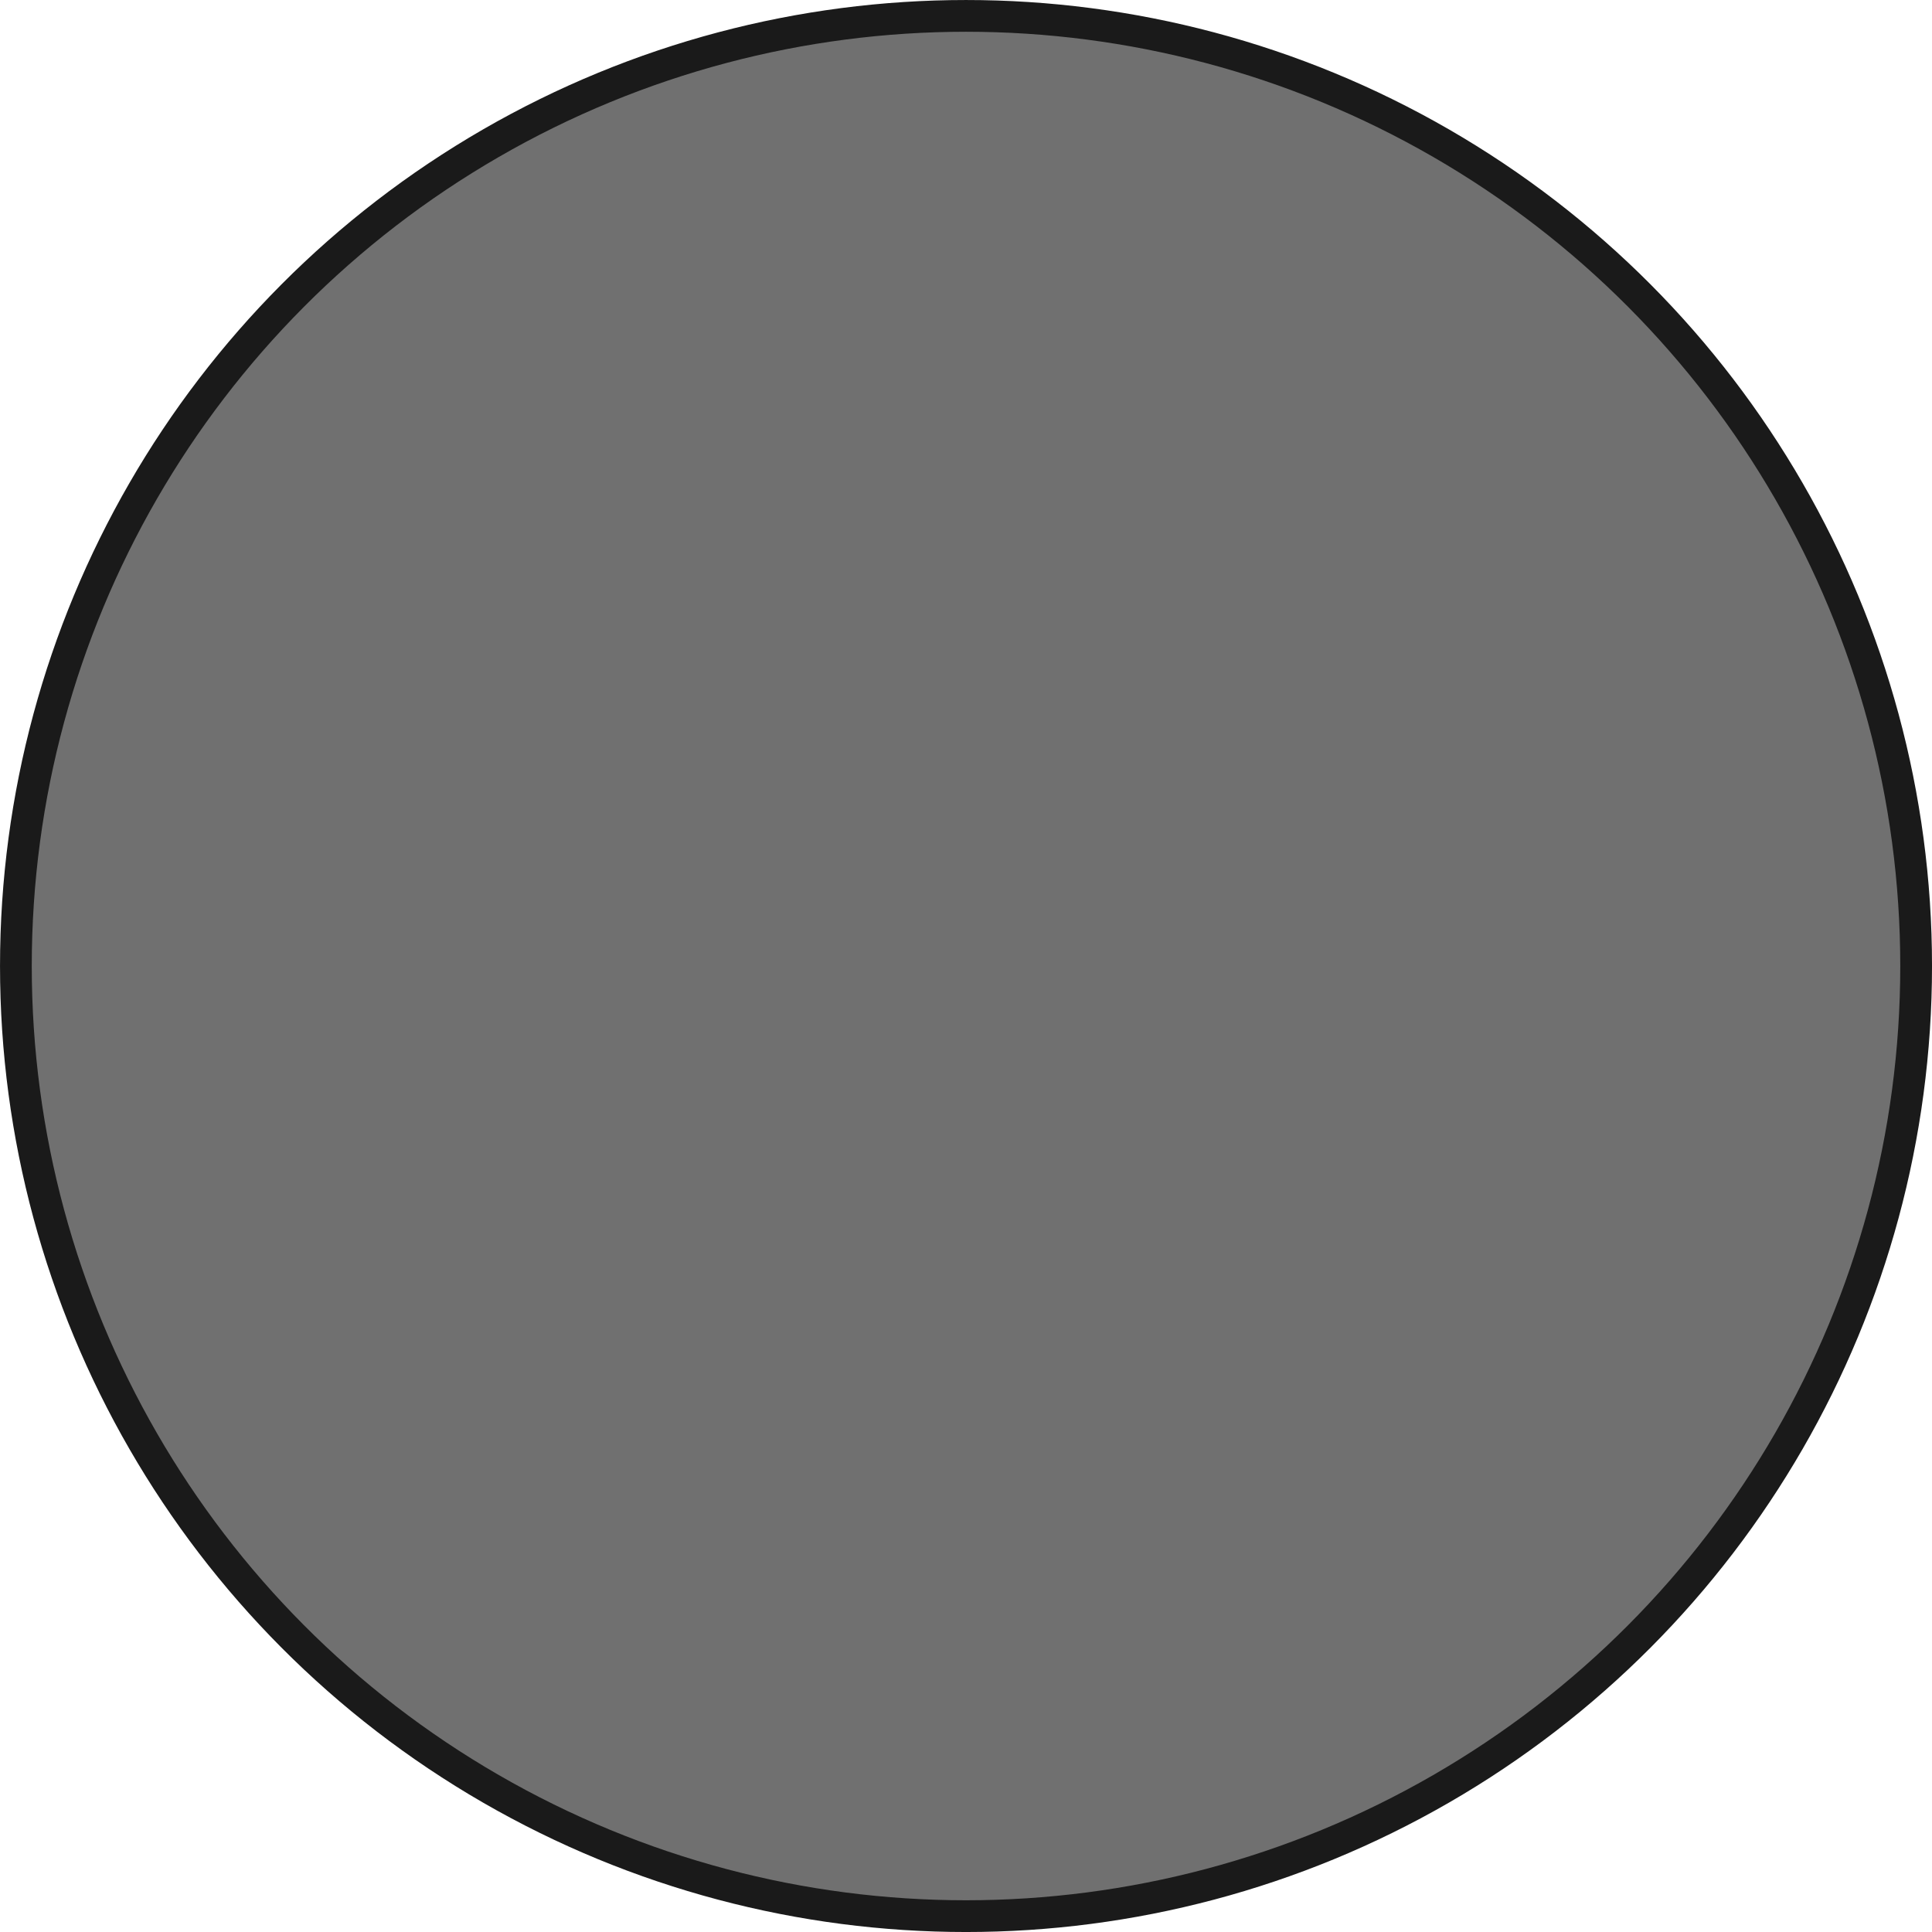 <?xml version="1.0" encoding="UTF-8" standalone="no"?>
<!-- Created with Inkscape (http://www.inkscape.org/) -->

<svg
   width="256"
   height="256"
   viewBox="0 0 67.733 67.733"
   version="1.1"
   id="svg1"
   inkscape:version="1.3.2 (091e20ef0f, 2023-11-25, custom)"
   sodipodi:docname="controls.svg"
   inkscape:export-filename="../assets/control_fire.png"
   inkscape:export-xdpi="96"
   inkscape:export-ydpi="96"
   xmlns:inkscape="http://www.inkscape.org/namespaces/inkscape"
   xmlns:sodipodi="http://sodipodi.sourceforge.net/DTD/sodipodi-0.dtd"
   xmlns:xlink="http://www.w3.org/1999/xlink"
   xmlns="http://www.w3.org/2000/svg"
   xmlns:svg="http://www.w3.org/2000/svg">
  <sodipodi:namedview
     id="namedview1"
     pagecolor="#ffffff"
     bordercolor="#000000"
     borderopacity="0.25"
     inkscape:showpageshadow="2"
     inkscape:pageopacity="0.0"
     inkscape:pagecheckerboard="0"
     inkscape:deskcolor="#d1d1d1"
     inkscape:document-units="px"
     inkscape:zoom="2.2363586"
     inkscape:cx="107.54089"
     inkscape:cy="100.38641"
     inkscape:window-width="1898"
     inkscape:window-height="1144"
     inkscape:window-x="0"
     inkscape:window-y="0"
     inkscape:window-maximized="1"
     inkscape:current-layer="layer1" />
  <defs
     id="defs1">
    <linearGradient
       inkscape:collect="always"
       xlink:href="#linearGradient26"
       id="linearGradient38"
       gradientUnits="userSpaceOnUse"
       gradientTransform="matrix(1.632,0,0,2.893,-108.76,-25.414)"
       x1="53.075"
       y1="19.648"
       x2="53.076"
       y2="19.477" />
    <linearGradient
       id="linearGradient26"
       inkscape:collect="always">
      <stop
         style="stop-color:#272727;stop-opacity:1;"
         offset="0"
         id="stop26" />
      <stop
         style="stop-color:#444444;stop-opacity:1;"
         offset="1"
         id="stop27" />
    </linearGradient>
    <linearGradient
       inkscape:collect="always"
       xlink:href="#linearGradient26"
       id="linearGradient37"
       gradientUnits="userSpaceOnUse"
       gradientTransform="matrix(1.632,0,0,2.893,-108.76,-21.406)"
       x1="53.075"
       y1="19.648"
       x2="53.076"
       y2="19.477" />
    <linearGradient
       inkscape:collect="always"
       xlink:href="#linearGradient26"
       id="linearGradient36"
       gradientUnits="userSpaceOnUse"
       gradientTransform="matrix(1.632,0,0,2.893,-108.76,-23.326)"
       x1="53.075"
       y1="19.648"
       x2="53.076"
       y2="19.477" />
  </defs>
  <g
     inkscape:label="Layer 1"
     inkscape:groupmode="layer"
     id="layer1">
    <circle
       style="fill:#333333;fill-opacity:0.699;stroke:#1a1a1a;stroke-width:1.113;stroke-dasharray:none;stroke-opacity:1"
       id="path1"
       cx="33.867"
       cy="33.867"
       r="33.31" />
    <path
       id="rect1"
       style="fill:#004455;fill-opacity:0.699;stroke:#00222b;stroke-width:1.113"
       d="m -58.122,58.78 v 4.289 c 0,0 -5.819,0 -8.729,0 -2.846,0 -8.538,0 -8.538,0 -0.071,0 -0.127,0.057 -0.127,0.127 v 9.073 c 0,0.071 0.057,0.127 0.127,0.127 h 8.583 8.683 v 4.289 L -42.616,67.733 Z"
       sodipodi:nodetypes="ccsssssccccc" />
    <g
       id="g5"
       transform="translate(-24.74,-0.459)">
      <path
         id="path2"
         style="fill:#004455;fill-opacity:0.699;stroke:#00222b;stroke-width:1.113"
         d="m -23.183,9.238 -5.158,4.025 c 0,0 -7.723,-9.019 -13.106,-9.591 -3.763,-0.4 -10.368,4.628 -10.368,4.628 -0.064,0.029 -0.139,0.01 -0.163,0.076 l -3.108,8.524 c -0.024,0.066 0.01,0.139 0.076,0.163 0,0 6.616,-4.533 10.411,-4.612 4.139,-0.087 11.556,4.55 11.556,4.55 l -5.475,4.528 15.926,5.569 z"
         sodipodi:nodetypes="ccassssacccc" />
      <g
         id="g4">
        <path
           id="rect31"
           style="fill:#333333;stroke-width:0.26"
           d="m -23.387,30.692 h 2.758 c 0.055,0 0.1,0.044 0.1,0.1 v 4.586 c 0,0.055 -0.044,0.1 -0.1,0.1 h -2.758 c -0.055,0 -0.1,-0.044 -0.1,-0.1 v -4.586 c 0,-0.055 0.044,-0.1 0.1,-0.1 z" />
        <path
           id="rect32"
           style="fill:url(#linearGradient38);stroke-width:0.862"
           d="m -23.418,30.874 h 2.819 c 0.072,0 0.13,0.058 0.13,0.13 v 0.171 c 0,0.072 -0.058,0.13 -0.13,0.13 h -2.819 c -0.072,0 -0.13,-0.058 -0.13,-0.13 v -0.171 c 0,-0.072 0.058,-0.13 0.13,-0.13 z" />
        <path
           id="rect33"
           style="fill:url(#linearGradient37);stroke-width:0.862"
           d="m -23.418,34.883 h 2.819 c 0.072,0 0.13,0.058 0.13,0.13 v 0.171 c 0,0.072 -0.058,0.13 -0.13,0.13 h -2.819 c -0.072,0 -0.13,-0.058 -0.13,-0.13 v -0.171 c 0,-0.072 0.058,-0.13 0.13,-0.13 z" />
        <path
           id="rect34"
           style="fill:url(#linearGradient36);stroke-width:0.862"
           d="m -23.418,32.962 h 2.819 c 0.072,0 0.13,0.058 0.13,0.13 v 0.171 c 0,0.072 -0.058,0.13 -0.13,0.13 h -2.819 c -0.072,0 -0.13,-0.058 -0.13,-0.13 v -0.171 c 0,-0.072 0.058,-0.13 0.13,-0.13 z" />
        <path
           id="circle34"
           style="fill:#1a1a1a;stroke-width:0.648"
           d="m -21.542,31.992 a 0.467,0.467 0 0 1 -0.467,0.467 0.467,0.467 0 0 1 -0.467,-0.467 0.467,0.467 0 0 1 0.467,-0.467 0.467,0.467 0 0 1 0.467,0.467 z" />
        <path
           id="circle35"
           style="fill:#4d4d4d;stroke-width:0.558"
           d="m -21.607,31.992 a 0.402,0.402 0 0 1 -0.402,0.402 0.402,0.402 0 0 1 -0.402,-0.402 0.402,0.402 0 0 1 0.402,-0.402 0.402,0.402 0 0 1 0.402,0.402 z" />
        <path
           id="circle36"
           style="fill:#1a1a1a;stroke-width:0.452"
           d="m -21.682,31.992 a 0.326,0.326 0 0 1 -0.326,0.326 0.326,0.326 0 0 1 -0.326,-0.326 0.326,0.326 0 0 1 0.326,-0.326 0.326,0.326 0 0 1 0.326,0.326 z" />
        <path
           id="rect36"
           style="fill:#4d4d4d;stroke-width:0.565"
           d="m -22.008,31.625 c 0.014,0 0.025,0.012 0.025,0.026 v 0.365 c 0,0.014 -0.011,0.026 -0.025,0.026 -0.014,0 -0.025,-0.012 -0.025,-0.026 v -0.365 c 0,-0.014 0.011,-0.026 0.025,-0.026 z" />
      </g>
    </g>
    <g
       id="g6"
       transform="translate(-7.773,-37.849)">
      <path
         style="fill:#4d4d4d;fill-opacity:1;stroke-width:0.07"
         d="m -25.941,33.052 0.003,0.166 c 0,0 -0.775,0.063 -0.469,-0.07 0.234,-0.102 0.466,-0.096 0.466,-0.096 z"
         id="path5"
         sodipodi:nodetypes="ccscc" />
      <path
         style="fill:#666666;stroke-width:0.07"
         d="m -29.633,30.738 0.503,1.506 0.414,-0.034 0.194,1.101 0.466,0.04 0.352,-0.952 c 0,0 3.099,0.291 4.123,0.957 0.452,0.294 5.379,0.117 10.15,0.087 6.025,-0.039 12.116,0.018 12.116,0.018 l 0.399,0.311 1.882,0.284 1.244,-0.021 0.163,-0.178 0.067,-0.17 -0.036,-0.154 c -1.06,-1.831 2.275,-3.578 1.778,-3.718 -0.848,-0.239 -9.197,0.699 -9.197,0.699 l -0.393,-1.111 0.194,-0.098 -0.184,-0.17 -0.899,-0.24 -0.179,-1.09 -1.483,-0.147 -1.304,-3.942 -0.548,0.017 1.176,3.973 -0.584,0.132 -0.121,0.876 h -0.336 l 0.071,1.05 h -0.446 l -0.274,-1.708 -1.688,-0.014 -0.421,1.871 -0.503,-0.001 -0.153,0.577 -0.583,0.027 -0.605,-2.434 -2.57,0.304 -0.042,0.458 -0.874,0.037 -0.135,0.348 -0.859,0.216 -0.516,0.386 -4.837,0.051 -0.451,1.067 z"
         id="path12"
         sodipodi:nodetypes="ccccccsscccccccsccccccccccccccccccccccccccccccc" />
      <path
         id="path13"
         style="opacity:0.894;fill:#ff0000;stroke-width:0.07"
         d="m 2.321,32.179 -31.037,0.032 0.194,1.1 0.466,0.04 0.352,-0.952 c 0,0 3.099,0.291 4.123,0.957 0.452,0.294 5.379,0.117 10.15,0.087 6.025,-0.039 12.116,0.018 12.116,0.018 l 0.399,0.311 1.882,0.284 1.244,-0.021 0.163,-0.178 0.067,-0.17 -0.036,-0.154 c 0,0 -0.34,-0.535 -0.083,-1.355 z m -31.042,0.032 -0.42,4.22e-4 0.011,0.033 z" />
      <path
         id="path14"
         style="opacity:0.894;fill:#800000;stroke-width:0.07"
         d="m -23.881,33.198 c 0.111,0.05 0.214,0.102 0.299,0.157 0.452,0.294 5.379,0.117 10.15,0.087 6.025,-0.039 12.116,0.018 12.116,0.018 l 0.399,0.311 1.882,0.284 c 0,0 0.866,0.15 1.244,-0.021 0.073,-0.033 0.163,-0.178 0.163,-0.178 0,0 0.063,-0.109 0.067,-0.17 0.004,-0.052 -0.036,-0.154 -0.036,-0.154 0,0 -0.058,-0.097 -0.109,-0.265 z"
         sodipodi:nodetypes="csscccscsccc" />
      <path
         id="path15"
         style="opacity:0.894;fill:#999999;stroke-width:0.07"
         d="m -9.263,23.716 -0.548,0.017 1.176,3.973 -0.584,0.132 -0.121,0.876 h -0.337 l 0.072,1.05 h -0.446 l -0.274,-1.708 -1.688,-0.013 -0.421,1.871 -0.503,-9.49e-4 -0.153,0.577 -0.583,0.027 -0.605,-2.434 -2.57,0.304 -0.042,0.458 -0.875,0.037 -0.134,0.348 -0.859,0.216 -0.516,0.386 -4.837,0.051 -0.451,1.063 2.37,0.36 c 5.576,-0.604 11.918,0.015 17.178,-0.793 L -5.407,29.404 -5.214,29.305 -5.398,29.135 -6.297,28.895 -6.476,27.806 -7.959,27.659 Z"
         sodipodi:nodetypes="cccccccccccccccccccccccccccccccc" />
      <rect
         style="fill:#ef0b0b;fill-opacity:1;stroke-width:0.07"
         id="rect16"
         width="0.193"
         height="0.885"
         x="-25.955"
         y="32.333" />
      <rect
         style="fill:#ef0b0b;fill-opacity:1;stroke-width:0.07"
         id="rect17"
         width="1.833"
         height="0.081"
         x="-29.511"
         y="29.924"
         transform="rotate(-6.553)" />
      <ellipse
         style="fill:#4d4d4d;fill-opacity:1;stroke-width:0.07"
         id="ellipse17"
         cx="-26.348"
         cy="33.015"
         rx="0.077"
         ry="0.168" />
      <ellipse
         style="fill:#4d4d4d;fill-opacity:1;stroke-width:0.07"
         id="ellipse18"
         cx="-26.341"
         cy="33.355"
         rx="0.077"
         ry="0.168" />
      <path
         style="fill:#333333;fill-opacity:1;stroke-width:0.07"
         d="m -8.422,28.58 v 0.793 h 1.349 l -0.065,-0.532 z"
         id="path18" />
      <rect
         style="fill:#949494;fill-opacity:1;stroke-width:0.049"
         id="rect18"
         width="2.058"
         height="0.221"
         x="-10.255"
         y="23.548" />
      <path
         id="path19"
         style="opacity:0.903;fill:#666666;fill-opacity:1;stroke-width:0.07"
         d="m -12.012,28.043 -0.421,1.871 -0.503,-9.49e-4 -0.044,0.165 1.375,-0.132 0.167,-1.894 z"
         sodipodi:nodetypes="ccccccc" />
      <path
         id="path20"
         style="opacity:0.903;fill:#666666;fill-opacity:1;stroke-width:0.07"
         d="m -8.949,27.778 -0.27,0.061 -0.121,0.876 h -0.337 l 0.064,0.943 0.39,0.121 z" />
      <path
         id="path21"
         style="opacity:0.903;fill:#666666;fill-opacity:1;stroke-width:0.07"
         d="m -14.278,28.084 -2.57,0.304 -0.042,0.458 -0.875,0.037 -0.134,0.348 -0.859,0.216 -0.516,0.386 -4.837,0.051 -0.153,0.363 4.785,-0.144 1.603,-0.672 1.138,-0.39 0.251,-0.383 2.262,-0.363 z" />
      <rect
         style="opacity:0.903;fill:#b3b3b3;fill-opacity:1;stroke-width:0.07"
         id="rect21"
         width="0.399"
         height="0.481"
         x="-15.031"
         y="29.06"
         ry="0.163" />
      <rect
         style="opacity:0.903;fill:#b3b3b3;fill-opacity:1;stroke-width:0.07"
         id="rect22"
         width="0.399"
         height="0.481"
         x="-15.589"
         y="29.06"
         ry="0.163" />
      <rect
         style="opacity:0.903;fill:#b3b3b3;fill-opacity:1;stroke-width:0.07"
         id="rect23"
         width="0.399"
         height="0.481"
         x="-16.147"
         y="29.06"
         ry="0.163" />
      <rect
         style="opacity:0.903;fill:#b3b3b3;fill-opacity:1;stroke-width:0.07"
         id="rect24"
         width="0.399"
         height="0.481"
         x="-10.985"
         y="29.06"
         ry="0.163" />
    </g>
  </g>
</svg>
